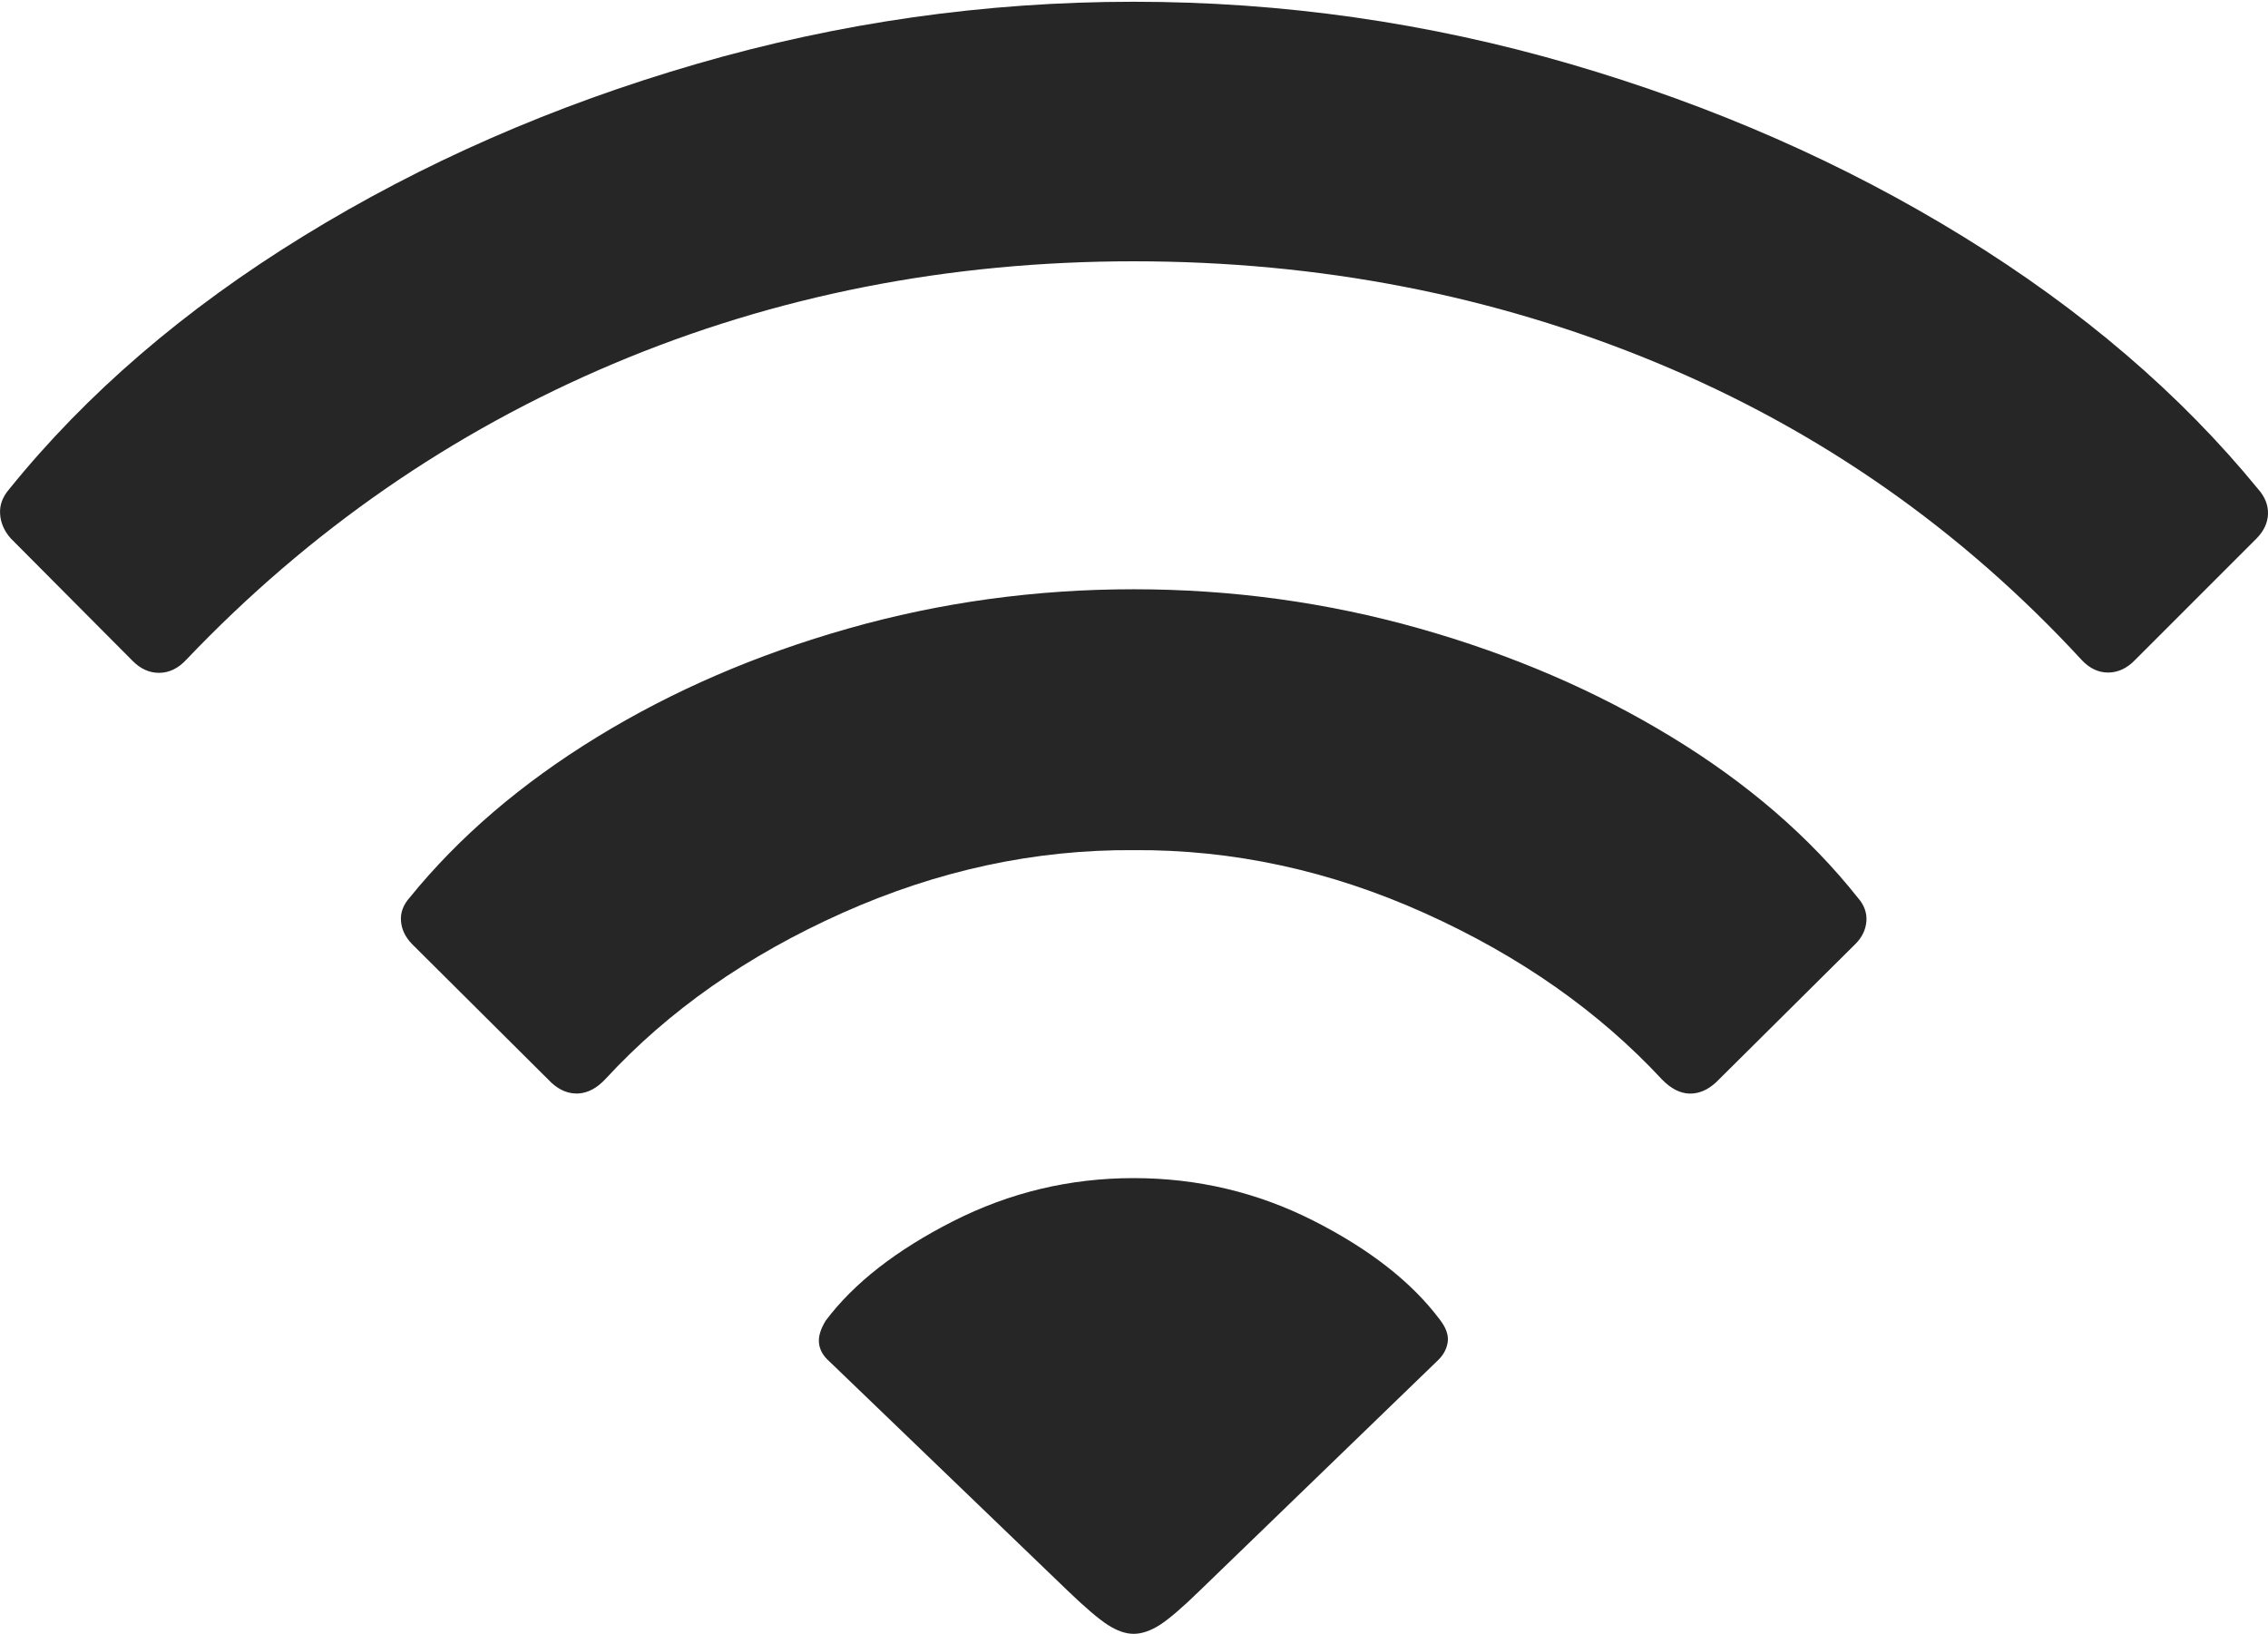 <?xml version="1.0" encoding="UTF-8"?>
<!--Generator: Apple Native CoreSVG 175-->
<!DOCTYPE svg
PUBLIC "-//W3C//DTD SVG 1.1//EN"
       "http://www.w3.org/Graphics/SVG/1.1/DTD/svg11.dtd">
<svg version="1.1" xmlns="http://www.w3.org/2000/svg" xmlns:xlink="http://www.w3.org/1999/xlink" width="21.979" height="15.832">
 <g>
  <rect height="15.832" opacity="0" width="21.979" x="0" y="0"/>
  <path d="M10.986 15.832Q11.103 15.832 11.238 15.747Q11.372 15.661 11.62 15.42L13.925 13.191Q14.012 13.112 14.029 13.01Q14.046 12.907 13.953 12.787Q13.545 12.243 12.729 11.829Q11.913 11.416 10.986 11.416Q10.058 11.416 9.234 11.835Q8.41 12.254 8.002 12.797Q7.926 12.921 7.937 13.016Q7.947 13.112 8.036 13.191L10.353 15.42Q10.601 15.658 10.735 15.745Q10.87 15.832 10.986 15.832ZM5.344 10.492Q5.465 10.603 5.605 10.596Q5.745 10.588 5.87 10.453Q6.784 9.462 8.167 8.845Q9.55 8.228 10.986 8.238Q12.429 8.228 13.808 8.849Q15.187 9.47 16.107 10.461Q16.236 10.593 16.372 10.597Q16.508 10.6 16.629 10.489L17.981 9.147Q18.077 9.051 18.087 8.928Q18.097 8.804 18.003 8.698Q17.299 7.811 16.198 7.141Q15.098 6.47 13.755 6.09Q12.411 5.71 10.986 5.71Q9.561 5.71 8.222 6.09Q6.882 6.47 5.783 7.144Q4.684 7.818 3.97 8.698Q3.876 8.804 3.886 8.926Q3.896 9.048 3.992 9.147ZM1.284 6.403Q1.4 6.521 1.544 6.52Q1.689 6.518 1.805 6.393Q3.588 4.521 5.941 3.526Q8.295 2.532 10.986 2.532Q13.683 2.532 16.052 3.514Q18.422 4.496 20.174 6.396Q20.289 6.518 20.431 6.517Q20.573 6.516 20.689 6.397L21.868 5.218Q21.974 5.11 21.979 4.981Q21.983 4.852 21.883 4.739Q20.754 3.358 19.024 2.292Q17.293 1.226 15.22 0.621Q13.147 0.017 10.986 0.017Q8.826 0.017 6.749 0.62Q4.672 1.223 2.942 2.287Q1.211 3.351 0.09 4.739Q-0.008 4.852 0.001 4.981Q0.009 5.11 0.105 5.218Z" fill="rgba(0,0,0,0.85)"/>
 </g>
</svg>
